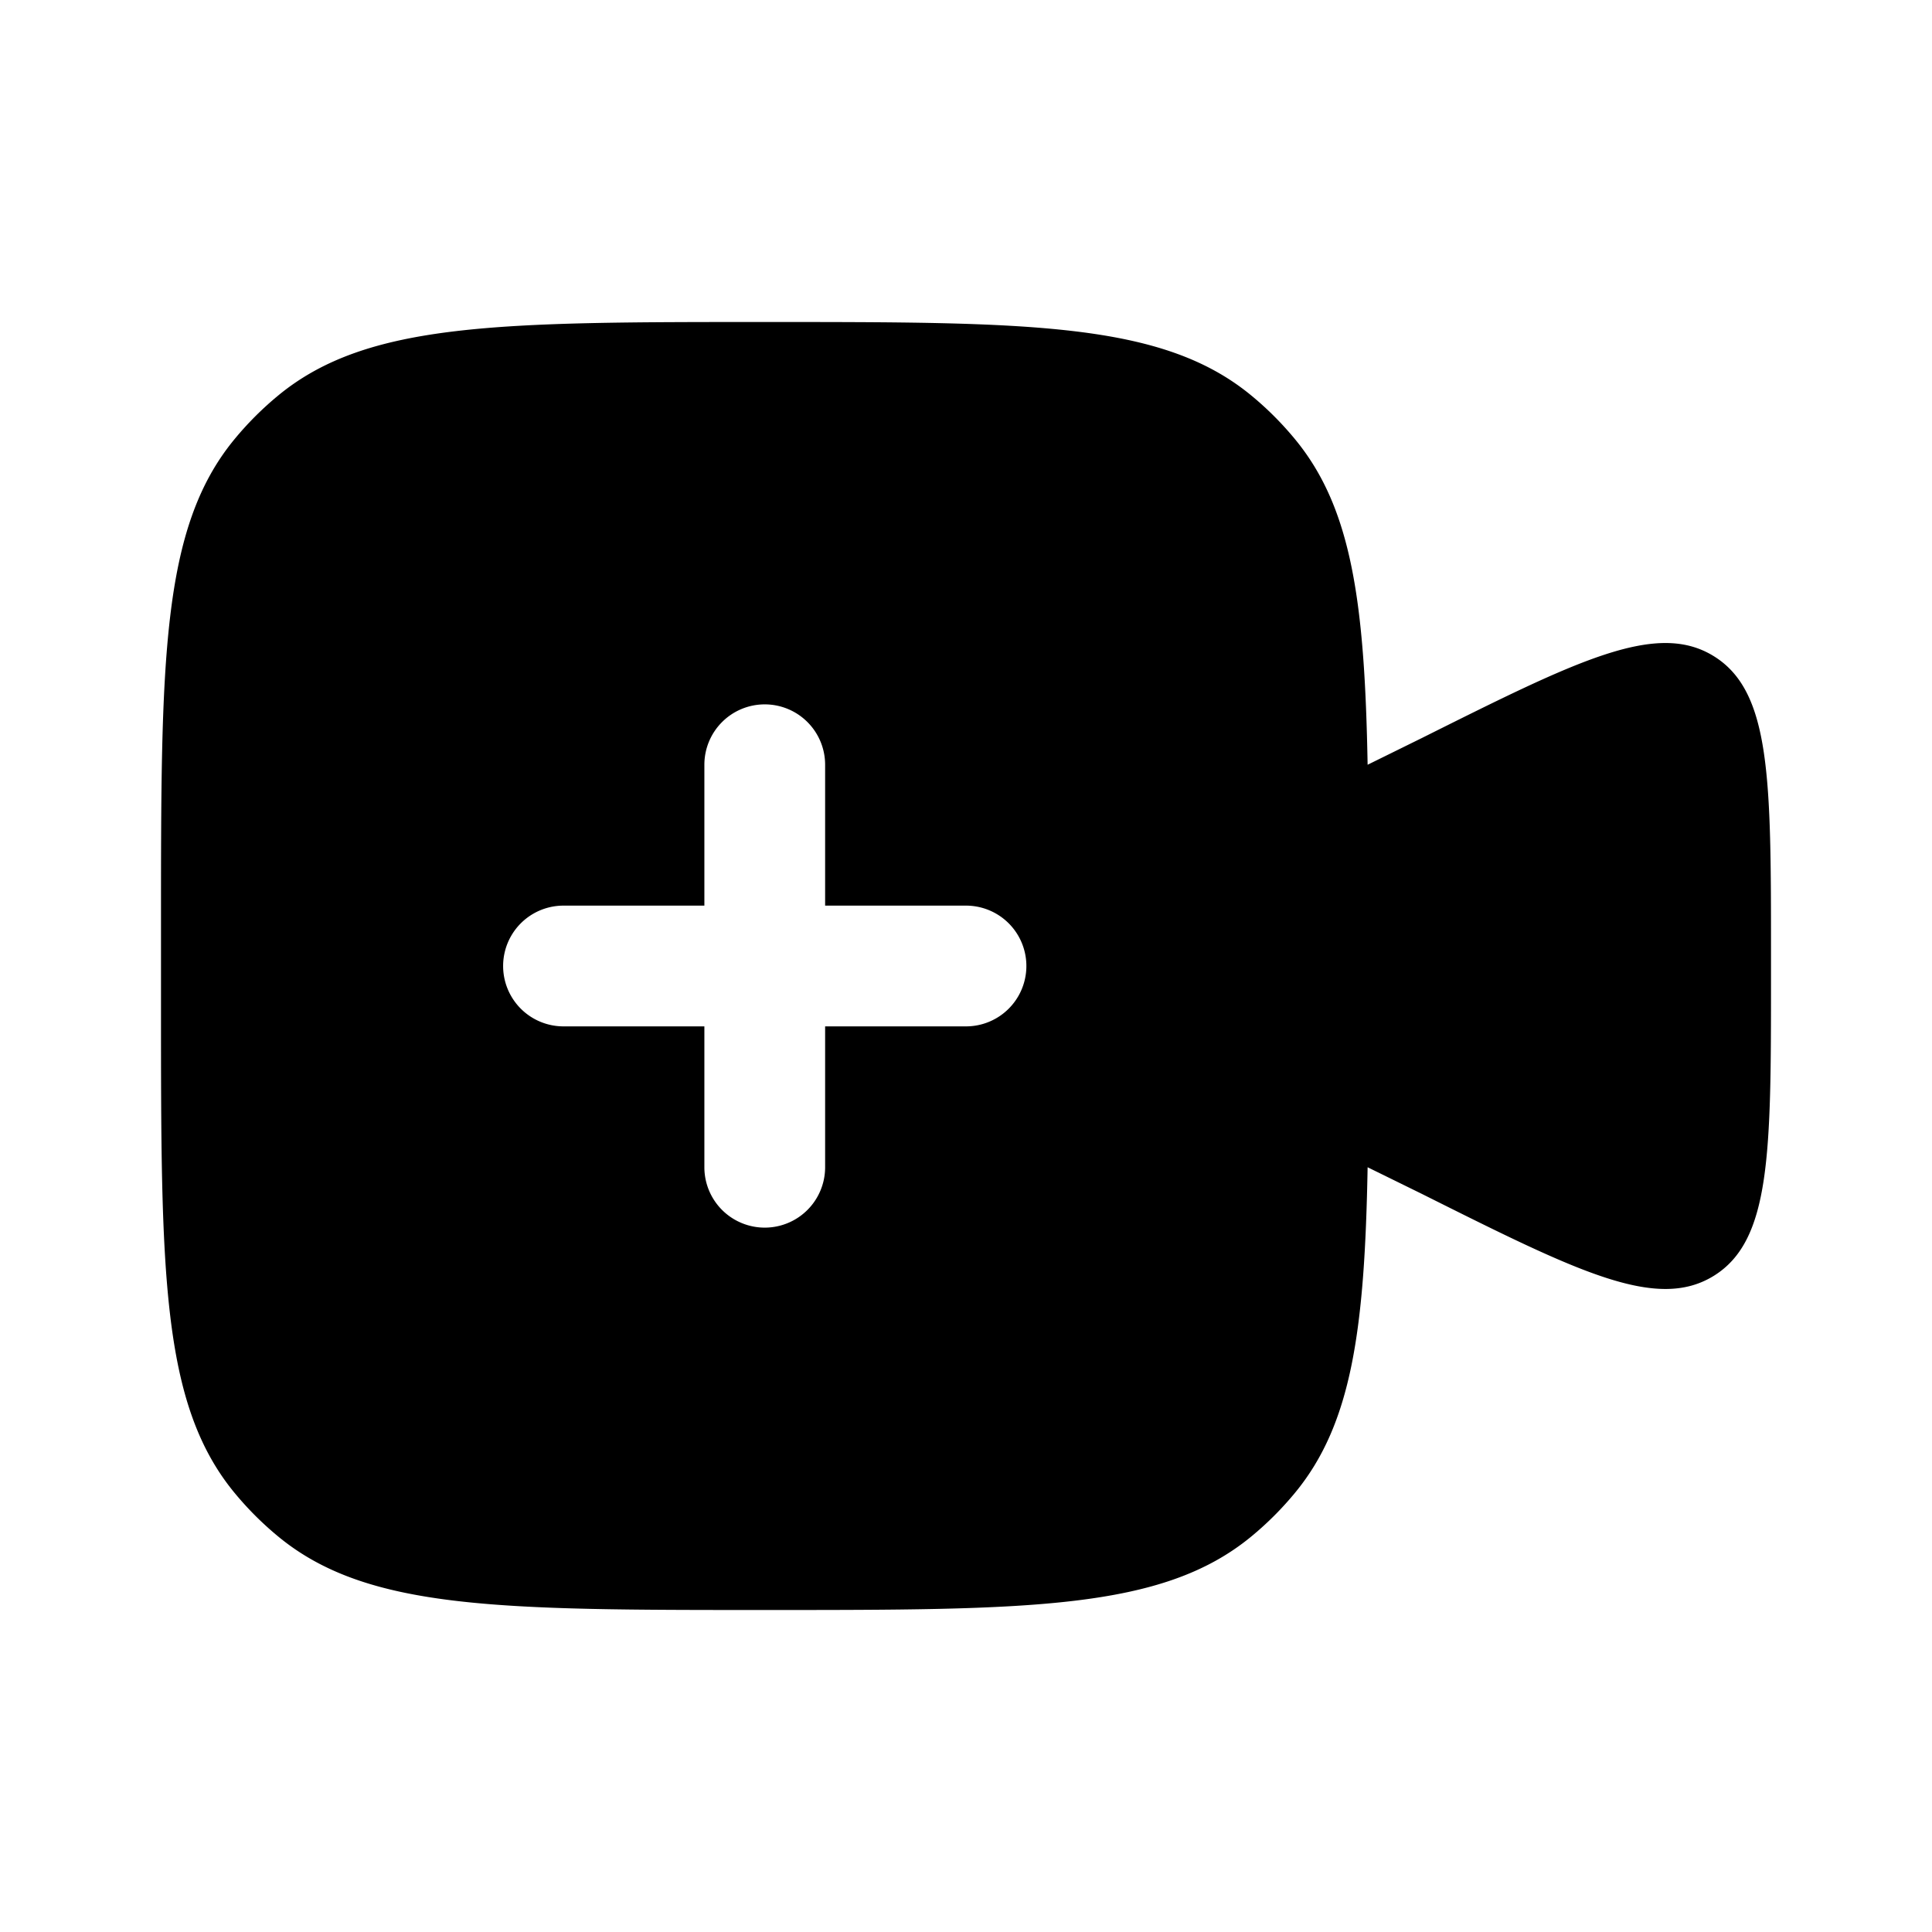 <svg xmlns="http://www.w3.org/2000/svg" xmlns:xlink="http://www.w3.org/1999/xlink" width="24" height="24" viewBox="0 0 24 24"><path fill="currentColor" fill-rule="evenodd" d="M2 12.5v-1c0-3.287 0-4.931.908-6.038a4 4 0 0 1 .554-.554C4.57 4 6.212 4 9.5 4c3.287 0 4.931 0 6.038.908a4 4 0 0 1 .554.554c.702.855.861 2.031.897 4.038l.67-.33c1.945-.972 2.918-1.459 3.63-1.019S22 9.68 22 11.854v.292c0 2.175 0 3.263-.711 3.703c-.712.44-1.685-.047-3.63-1.02l-.67-.329c-.036 2.007-.195 3.183-.897 4.038a4 4 0 0 1-.554.554C14.43 20 12.788 20 9.5 20c-3.287 0-4.931 0-6.038-.908a4 4 0 0 1-.554-.554C2 17.43 2 15.788 2 12.5m7.5-3.75a.75.75 0 0 1 .75.75v1.75H12a.75.75 0 0 1 0 1.5h-1.75v1.75a.75.75 0 0 1-1.5 0v-1.75H7a.75.75 0 0 1 0-1.5h1.75V9.5a.75.75 0 0 1 .75-.75" clip-rule="evenodd"/></svg>